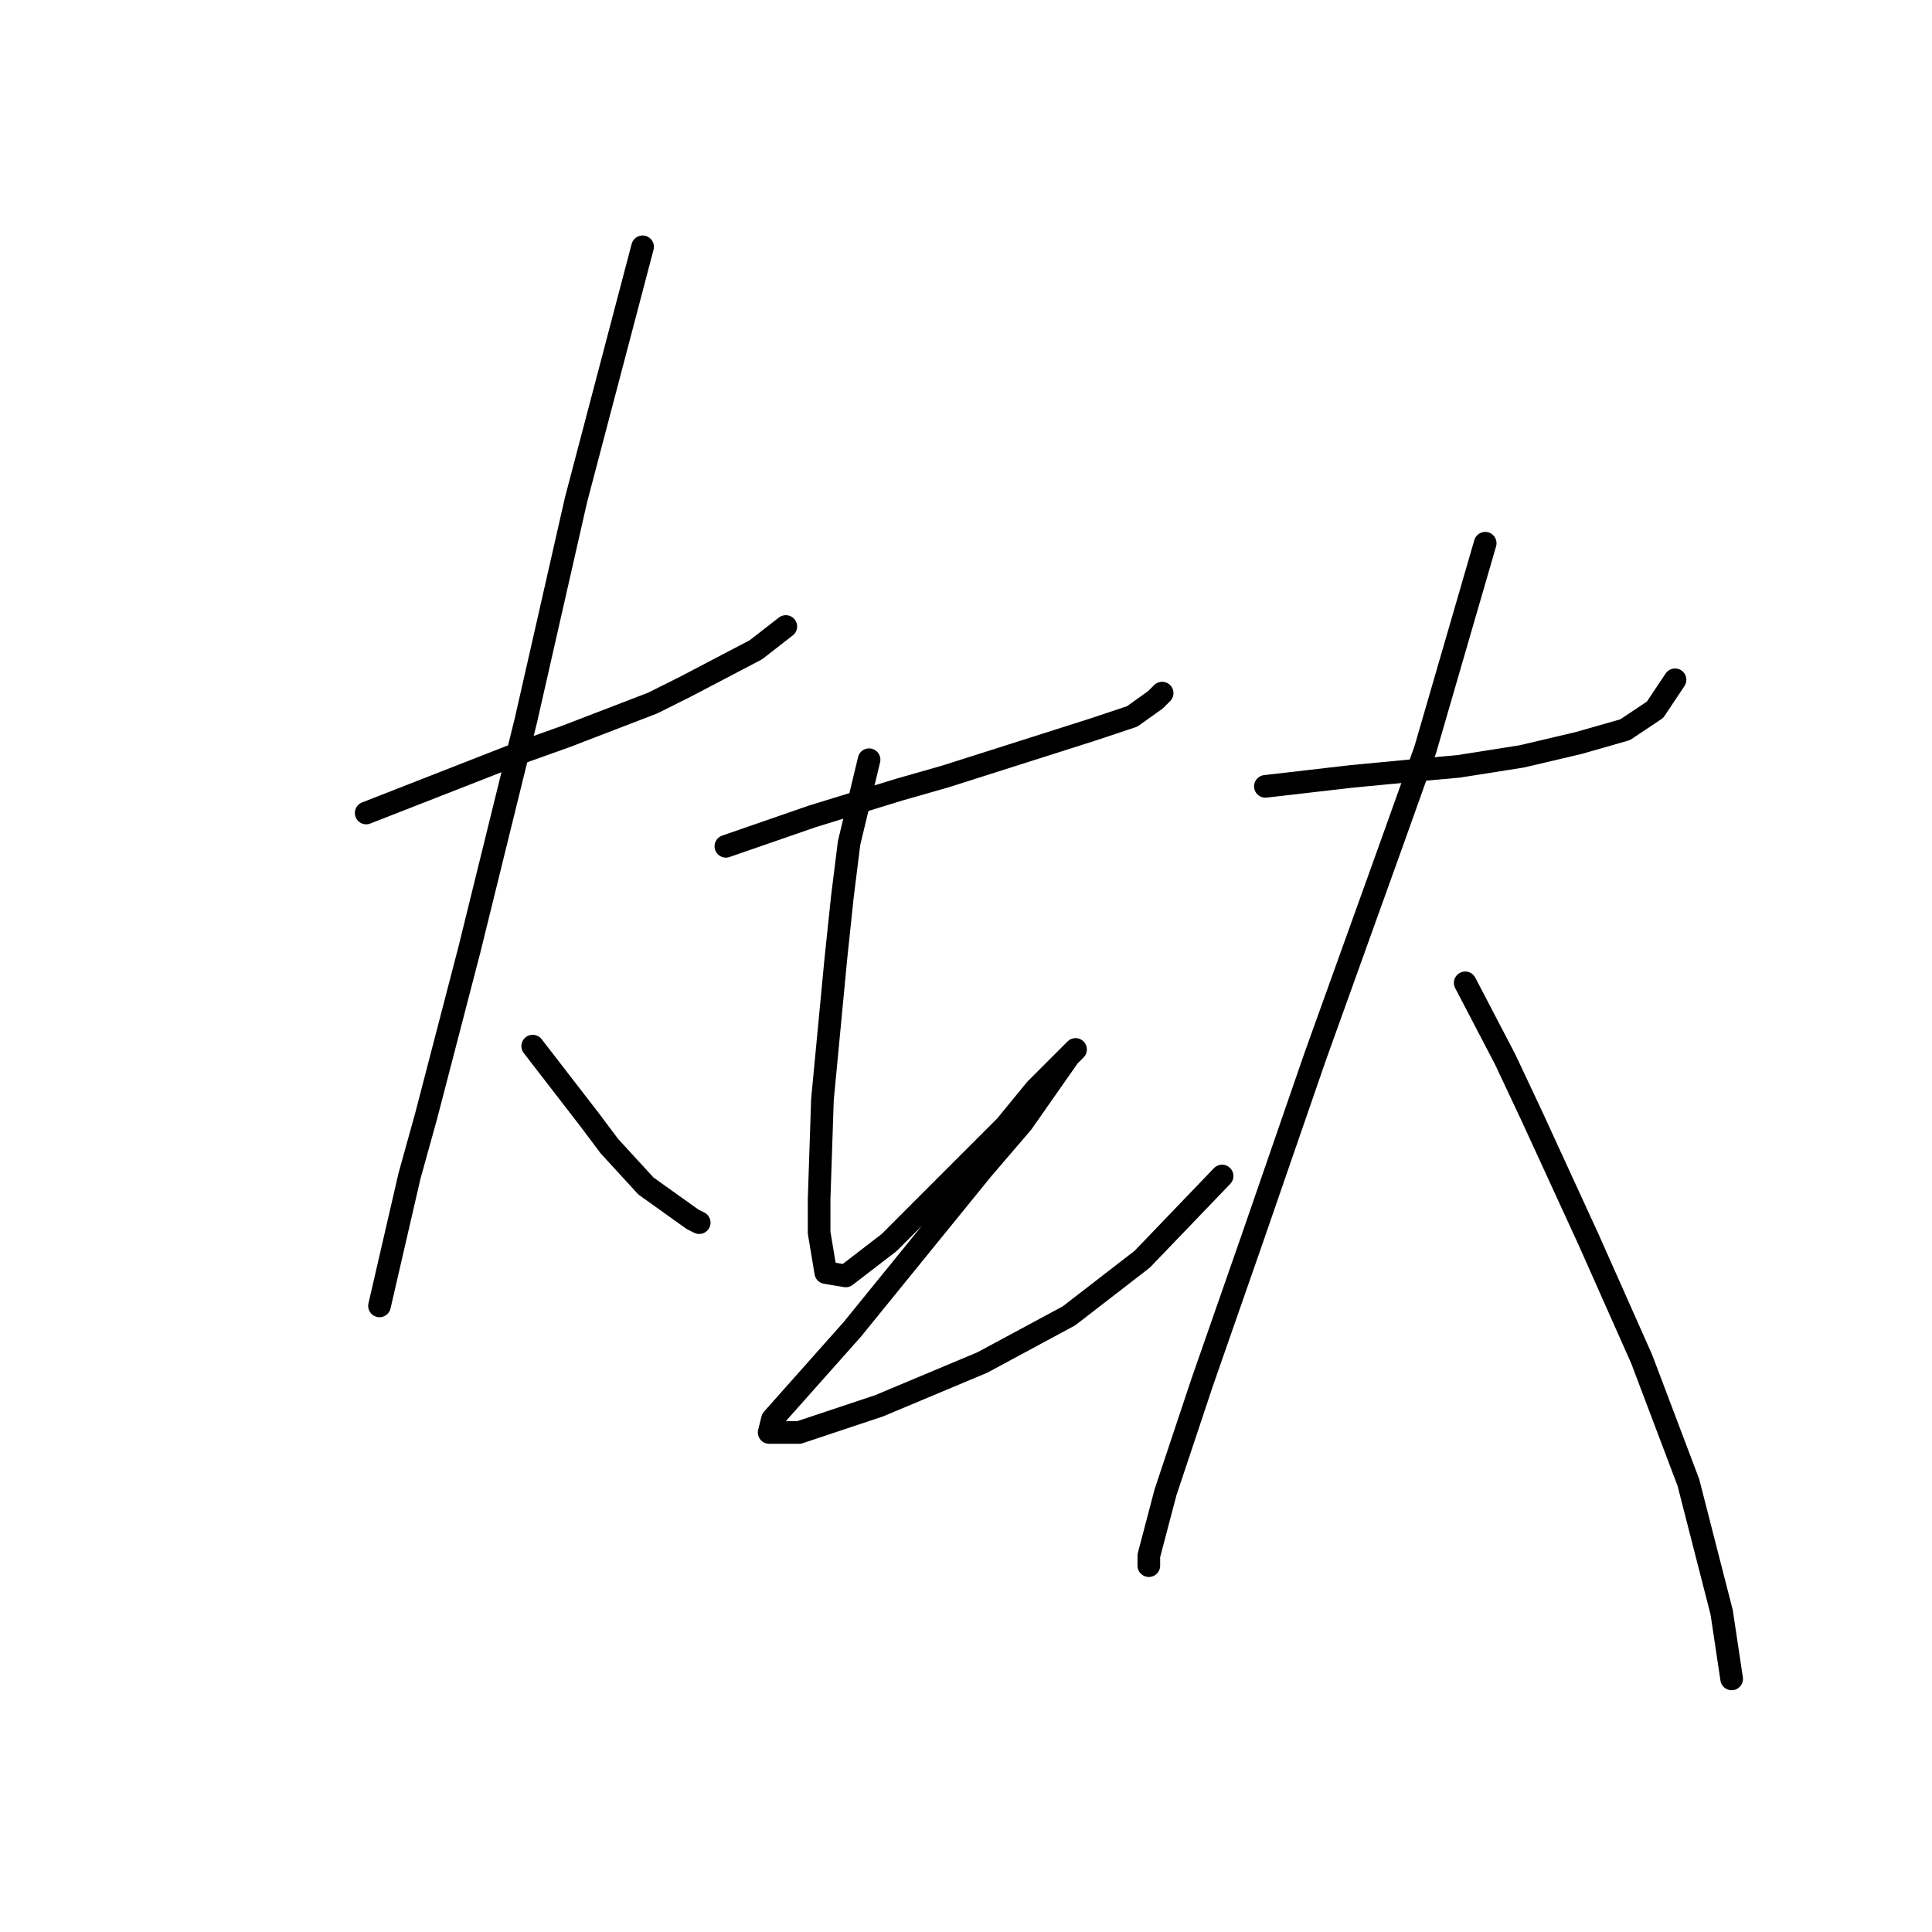 <?xml version="1.0" standalone="no"?>
    <svg width="256" height="256" xmlns="http://www.w3.org/2000/svg" version="1.1">
    <polyline stroke="black" stroke-width="3" stroke-linecap="round" fill="transparent" stroke-linejoin="round" points="48.521 107.726 68.82 99.783 74.999 97.576 86.472 93.163 90.885 90.957 100.153 86.102 104.124 83.013 104.124 83.013 " />
        <polyline stroke="black" stroke-width="3" stroke-linecap="round" fill="transparent" stroke-linejoin="round" points="85.148 32.705 76.322 66.244 69.703 95.37 62.201 125.819 56.464 147.884 54.258 155.828 50.286 173.038 50.286 173.038 " />
        <polyline stroke="black" stroke-width="3" stroke-linecap="round" fill="transparent" stroke-linejoin="round" points="70.586 138.617 78.088 148.325 80.735 151.856 85.59 157.151 91.768 161.564 92.65 162.006 92.65 162.006 " />
        <polyline stroke="black" stroke-width="3" stroke-linecap="round" fill="transparent" stroke-linejoin="round" points="96.181 112.139 107.655 108.167 119.128 104.637 125.307 102.872 144.724 96.694 150.019 94.928 153.108 92.722 153.991 91.839 153.991 91.839 " />
        <polyline stroke="black" stroke-width="3" stroke-linecap="round" fill="transparent" stroke-linejoin="round" points="115.157 100.665 112.509 111.698 111.626 118.758 110.744 127.143 108.979 145.678 108.537 158.917 108.537 163.33 109.42 168.625 112.068 169.066 117.805 164.654 126.189 156.269 133.25 149.208 137.222 144.354 140.311 141.265 142.076 139.499 142.517 139.058 141.635 139.941 135.456 148.767 130.161 154.945 112.95 176.127 105.889 184.071 102.359 188.042 101.918 189.808 105.889 189.808 116.481 186.277 130.161 180.54 141.635 174.362 151.343 166.86 161.934 155.828 161.934 155.828 " />
        <polyline stroke="black" stroke-width="3" stroke-linecap="round" fill="transparent" stroke-linejoin="round" points="167.671 104.196 179.145 102.872 188.412 101.989 193.267 101.548 201.651 100.224 209.153 98.459 215.332 96.694 219.303 94.046 221.951 90.074 221.951 90.074 " />
        <polyline stroke="black" stroke-width="3" stroke-linecap="round" fill="transparent" stroke-linejoin="round" points="196.797 71.981 188.854 99.341 184.441 111.698 174.291 139.941 165.906 164.212 159.287 183.188 154.432 197.751 152.226 206.136 152.226 207.459 152.226 207.459 " />
        <polyline stroke="black" stroke-width="3" stroke-linecap="round" fill="transparent" stroke-linejoin="round" points="194.149 130.232 199.445 140.382 202.975 147.884 210.477 164.212 217.538 180.099 223.716 196.427 228.129 213.638 229.453 222.464 229.453 222.464 " />
        </svg>
